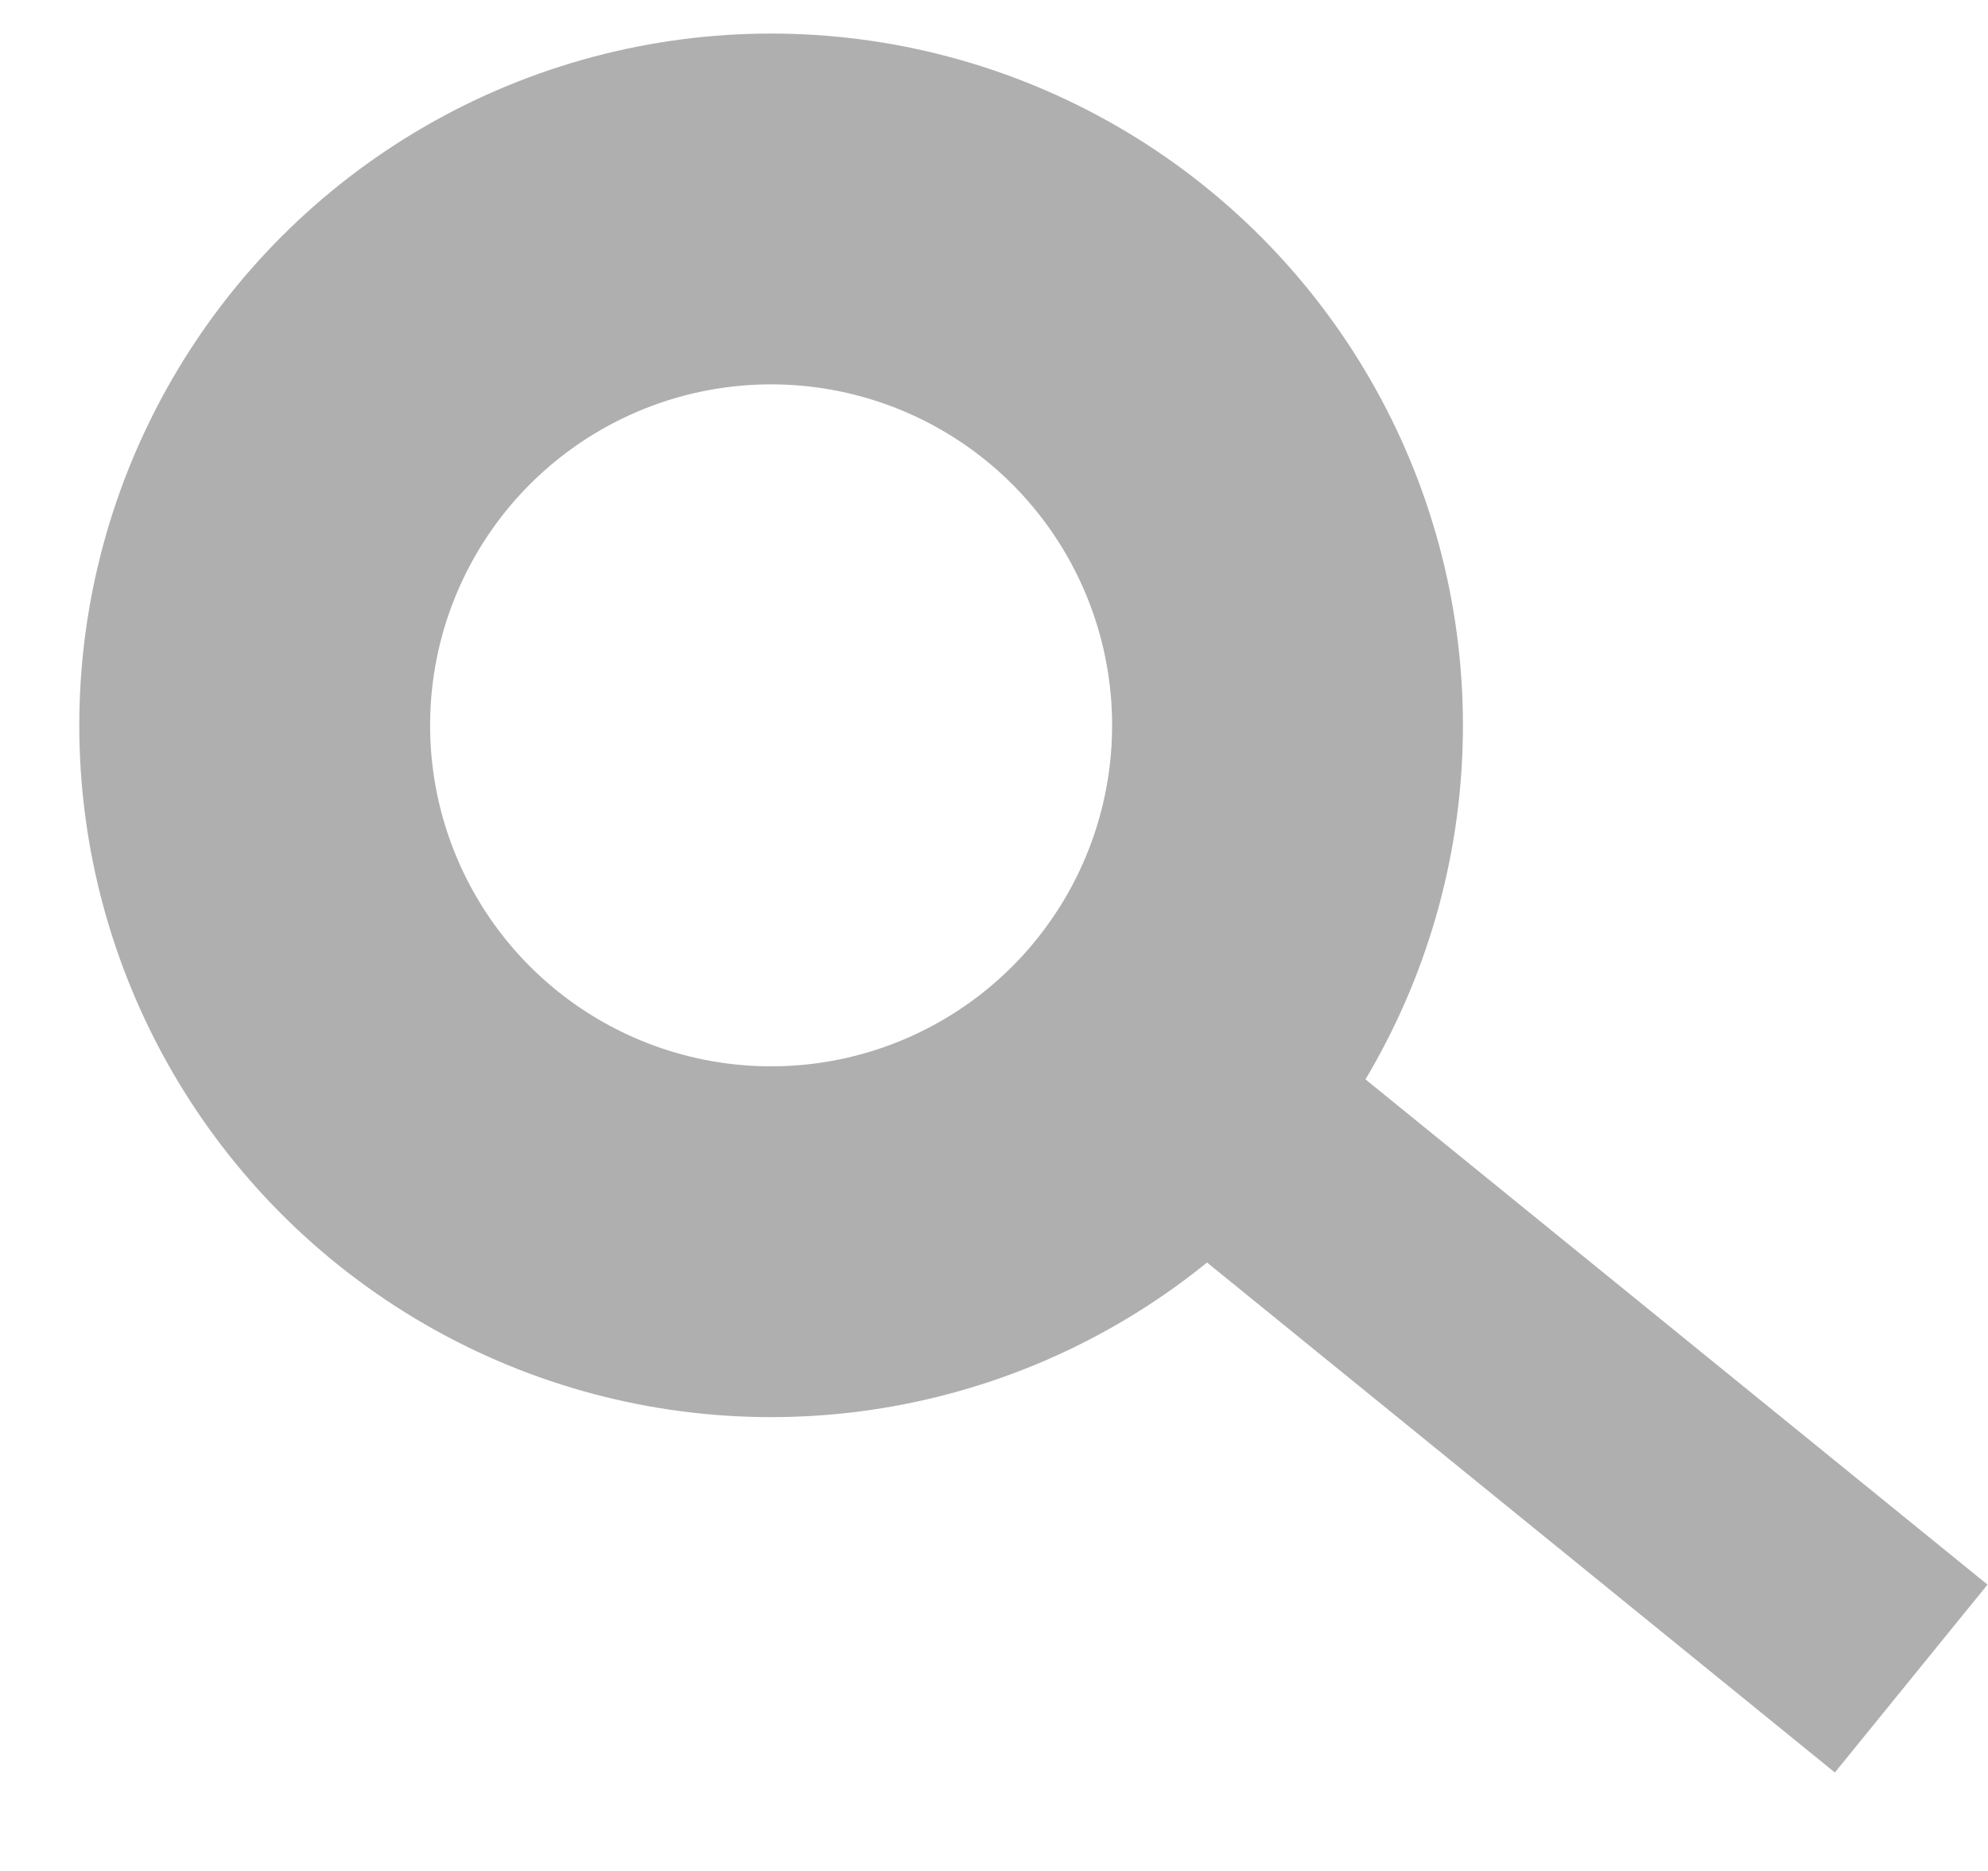<svg width="17" height="16" viewBox="0 0 17 16" fill="none" xmlns="http://www.w3.org/2000/svg">
<circle cx="6.594" cy="6.203" r="4.416" stroke="#AFAFAF" stroke-width="3"/>
<rect x="11.186" y="8.832" width="7.485" height="2.07" transform="rotate(39.087 11.186 8.832)" fill="#AFAFAF"/>
</svg>
